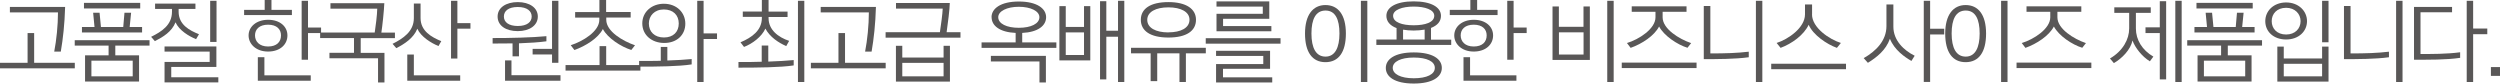 <?xml version="1.0" encoding="UTF-8"?><svg id="_레이어_2" xmlns="http://www.w3.org/2000/svg" viewBox="0 0 346.26 11.57"><defs><style>.cls-1{fill:#595757;}</style></defs><g id="_레이어_1-2"><g><path class="cls-1" d="M10.36,9.46H0v-.76H3.82V4.58h.91v4.12h5.63v.76Zm-2.85-2.31c.31-1.6,.52-3.65,.52-5.43H1.37V.96h7.65c-.07,2.41-.29,4.38-.6,6.19h-.89Z"/><path class="cls-1" d="M20.71,6.32h-4.74v1.34h3.29v3.63h-7.48v-3.63h3.26v-1.34h-4.69v-.75h10.36v.75Zm-9.36-1.82v-.76h1.74l-.19-1.98h.89l.19,1.98h3.09l.17-1.98h.92l-.2,1.98h1.72v.76H11.35Zm.28-3.33V.4h7.79v.77h-7.79Zm6.75,9.4v-2.17h-5.72v2.17h5.72Z"/><path class="cls-1" d="M27.17,5.43c-1.01-.41-2.36-1.22-2.86-2.34-.51,1.3-1.72,2.03-2.86,2.61l-.52-.6c1.45-.72,2.89-1.62,2.89-3.48v-.38h-2.34V.5h5.59v.74h-2.33v.37c0,1.8,1.47,2.59,2.82,3.13l-.4,.68Zm3.07,5.98h-7.45v-2.83h6.25v-1.43h-6.25v-.71h7.18v2.83h-6.25v1.43h6.52v.71Zm-.25-5.6h-.88V.11h.88V5.82Z"/><path class="cls-1" d="M40.43,2.09h-6.62v-.72h2.85V0h.94V1.37h2.83v.72Zm-3.31,5.05c-1.64,0-2.69-1.03-2.69-2.23s1.07-2.17,2.71-2.17,2.67,.94,2.67,2.17-.99,2.23-2.68,2.23Zm-1.8-2.24c0,.84,.6,1.54,1.81,1.54s1.79-.65,1.79-1.54c0-.84-.58-1.48-1.79-1.48s-1.81,.64-1.81,1.48Zm7.72,6.28h-7.33v-3.26h.91v2.51h6.42v.75ZM42.66,.11V3.81h1.81v.77h-1.81v3.69h-.88V.11h.88Z"/><path class="cls-1" d="M54.7,5.28h-4.74v2.04h3.29v4.1h-.89v-3.35h-6.73v-.76h3.4v-2.04h-4.69v-.76h7.56c.12-.76,.34-2.48,.35-3.31h-6.48V.44h7.46c-.04,1.02-.26,3.12-.41,4.08h1.88v.76Z"/><path class="cls-1" d="M60.74,6.38c-1.02-.41-2.43-1.28-2.94-2.4-.51,1.29-1.76,2.1-2.91,2.69l-.52-.6c1.45-.73,2.95-1.7,2.95-3.56V.49h.93V2.5c0,1.8,1.52,2.65,2.87,3.2l-.39,.68Zm3,4.8h-7.33v-3.63h.91v2.88h6.42v.75ZM63.35,.11V3.2h1.81v.77h-1.81v4.14h-.88V.11h.88Z"/><path class="cls-1" d="M68.22,5.27c2.27,.01,5.53-.07,7.46-.26v.71c-.98,.14-2.35,.23-3.8,.28v1.8h-.89v-1.79c-.94,.02-1.88,.02-2.76,.02v-.76Zm3.49-4.98c1.64,0,2.78,.79,2.78,2s-1.12,2.02-2.78,2.02-2.79-.77-2.79-2.02,1.19-2,2.79-2Zm0,.68c-1.29,0-1.92,.55-1.92,1.32s.65,1.31,1.93,1.31,1.92-.56,1.92-1.31-.62-1.32-1.93-1.32Zm5.92,10.21h-7.68v-2.81h.89v2.05h6.79v.75Zm-.29-2.48h-.88v-1.16h-2.69v-.77h2.69V.11h.88V8.7Z"/><path class="cls-1" d="M88.69,9.78h-10.36v-.77h4.71v-2.62h.92v2.62h4.74v.77Zm-4.73-8.12h3.39v.77h-3.38v.31c0,1.61,2.29,2.95,3.98,3.53l-.51,.65c-1.41-.44-3.26-1.62-3.94-2.9-.66,1.28-2.37,2.34-3.94,2.91l-.51-.67c1.66-.52,3.96-1.91,3.96-3.51v-.31h-3.35v-.77h3.36V0h.93V1.66Z"/><path class="cls-1" d="M88.51,8.44c.92,.01,1.96,0,3.01-.02v-1.92h.91v1.88c1.24-.04,2.44-.11,3.37-.2v.74c-1.8,.28-4.67,.31-7.28,.31v-.79Zm3.49-2.49c-1.73,0-3.04-1.1-3.04-2.71s1.33-2.72,2.98-2.72c1.82,0,2.98,1.25,2.98,2.76s-1.12,2.67-2.92,2.67Zm2.01-2.7c0-1.16-.78-1.94-2.07-1.94s-2.07,.88-2.07,1.94c0,1.15,.79,1.94,2.09,1.94s2.05-.78,2.05-1.94ZM97.45,.11V4.63h1.86v.77h-1.86v5.96h-.88V.11h.88Z"/><path class="cls-1" d="M102.28,8.59c.94,.01,2.15,0,3.22-.04v-2.24h.91v2.22c1.21-.04,2.6-.12,3.52-.21v.74c-1.8,.28-5.05,.31-7.65,.31v-.78Zm6.61-2.21c-1.07-.47-2.26-1.25-2.88-2.42-.52,1.14-1.79,2.09-2.96,2.54l-.49-.64c1.59-.67,2.96-1.66,2.96-3.36v-.16h-2.64v-.74h2.64V0h.93V1.61h2.63v.74h-2.63v.16c0,1.63,1.34,2.65,2.85,3.15l-.4,.72Zm2.51,4.98h-.88V.11h.88V11.36Z"/><path class="cls-1" d="M122.67,9.46h-10.36v-.76h3.82V4.58h.91v4.12h5.63v.76Zm-2.85-2.31c.31-1.6,.52-3.65,.52-5.43h-6.67V.96h7.65c-.07,2.41-.29,4.38-.6,6.19h-.89Z"/><path class="cls-1" d="M133.02,5.22h-10.36v-.76h7.52c.15-1,.37-2.57,.39-3.27h-6.47V.42h7.45c-.01,.79-.27,2.91-.44,4.04h1.92v.76Zm-1.45,6.08h-7.48V6.34h.88v1.63h5.72v-1.63h.88v4.95Zm-.88-.73v-1.86h-5.72v1.86h5.72Z"/><path class="cls-1" d="M137.33,2.38c0-1.18,1.25-2.17,3.78-2.17s3.78,.98,3.78,2.17-1.14,2.08-3.31,2.18v1.31h4.73v.76h-10.36v-.76h4.72v-1.31c-2.21-.1-3.33-1-3.33-2.18Zm7.53,9.04h-.89v-2.91h-6.73v-.77h7.62v3.68Zm-6.6-9.04c0,.91,1.18,1.47,2.85,1.47s2.85-.56,2.85-1.47c0-.84-1.2-1.44-2.85-1.44s-2.85,.61-2.85,1.44Z"/><path class="cls-1" d="M151.01,8.37h-4.28V.85h.88V3.73h2.53V.85h.87v7.52Zm-.87-.75v-3.13h-2.53v3.13h2.53Zm5.58,3.74h-.87V5.09h-1.62v5.91h-.87V.17h.87V4.26h1.62V.11h.87V11.36Z"/><path class="cls-1" d="M167.01,7.39h-2.76v3.97h-.89v-3.97h-3.08v3.85h-.91v-3.85h-2.72v-.77h10.36v.77Zm-1.36-4.65c0,1.54-1.32,2.46-3.82,2.46s-3.82-.92-3.82-2.46,1.34-2.45,3.82-2.45,3.82,.95,3.82,2.45Zm-3.82,1.74c1.72,0,2.92-.61,2.92-1.75,0-1.08-1.18-1.71-2.92-1.71s-2.93,.62-2.93,1.73,1.18,1.74,2.93,1.74Z"/><path class="cls-1" d="M177.36,5.29v.76h-10.36v-.76h10.36Zm-1.14,6.13h-7.79v-2.55h6.54v-1.12h-6.54v-.71h7.48v2.49h-6.52v1.18h6.82v.71Zm-7.73-7.09V1.91h6.41V.91h-6.41V.19h7.31V2.6h-6.4v1.01h6.69v.72h-7.6Z"/><path class="cls-1" d="M186.41,4.65c0,2.58-1.01,3.96-2.83,3.96s-2.83-1.38-2.83-3.96,1.09-3.95,2.83-3.95,2.83,1.32,2.83,3.95Zm-.89-.01c0-1.97-.58-3.18-1.93-3.18s-1.95,1.19-1.95,3.18,.62,3.2,1.95,3.2,1.93-1.27,1.93-3.2Zm3.86,6.72h-.89V.11h.89V11.36Z"/><path class="cls-1" d="M200.99,6.22h-10.36v-.74h2.8v-1.59c-.93-.35-1.41-.94-1.41-1.7,0-1.18,1.33-2,3.78-2s3.78,.82,3.78,2c0,.77-.48,1.33-1.38,1.68v1.62h2.8v.74Zm-1.29,3.19c0,1.22-1.25,2.16-3.89,2.16s-3.87-.94-3.87-2.16,1.26-2.15,3.87-2.15,3.89,.9,3.89,2.15Zm-3.89-1.44c-1.82,0-2.91,.58-2.91,1.43s1.08,1.44,2.91,1.44,2.92-.55,2.92-1.44-1.09-1.43-2.92-1.43Zm-2.86-5.79c0,.92,1.26,1.32,2.85,1.32s2.85-.4,2.85-1.32c0-.83-1.26-1.27-2.85-1.27s-2.85,.46-2.85,1.27Zm2.85,2.05c-.55,0-1.05-.05-1.47-.12v1.37h2.99v-1.38c-.45,.08-.96,.13-1.52,.13Z"/><path class="cls-1" d="M207.42,2.09h-6.62v-.72h2.85V0h.94V1.37h2.83v.72Zm-3.31,5.05c-1.64,0-2.69-1.03-2.69-2.23s1.07-2.17,2.71-2.17,2.67,.94,2.67,2.17-.99,2.23-2.68,2.23Zm-1.8-2.24c0,.84,.6,1.54,1.81,1.54s1.79-.65,1.79-1.54c0-.84-.58-1.48-1.79-1.48s-1.81,.64-1.81,1.48Zm7.72,6.28h-7.33v-3.26h.91v2.51h6.42v.75Zm-.39-11.07V3.81h1.81v.77h-1.81v3.69h-.88V.11h.88Z"/><path class="cls-1" d="M220.21,8.3h-5.18V.9h.88V3.71h3.41V.9h.88v7.4Zm-.88-.75v-3.07h-3.41v3.07h3.41ZM222.61,.11h.89V11.36h-.89V.11Z"/><path class="cls-1" d="M234.98,9.43h-10.36v-.76h10.36v.76Zm-1.25-2.81c-1.41-.43-3.26-1.67-3.94-2.95-.66,1.28-2.36,2.4-3.94,2.96l-.51-.67c1.66-.5,3.95-1.97,3.95-3.56v-.77h-3.29V.88h7.59v.75h-3.31v.77c0,1.6,2.27,3,3.95,3.57l-.51,.65Z"/><path class="cls-1" d="M242.2,7.93c-1.88,.26-4.38,.26-6.22,.26V.83h.91V7.4c2.05,0,3.72-.05,5.32-.24v.77Zm1.89,3.43h-.89V.11h.89V11.36Z"/><path class="cls-1" d="M255.68,9.58h-10.36v-.75h10.36v.75Zm-4.71-7.59c0,1.86,2.43,3.47,4,3.96l-.55,.68c-1.38-.49-3.31-1.79-3.91-3.2-.67,1.42-2.31,2.61-3.89,3.2l-.55-.68c1.59-.5,3.93-2.1,3.93-3.96V.62h.98V1.99Z"/><path class="cls-1" d="M262.24,.62V3.68c-.01,1.93,1.47,3.31,2.95,4.04l-.45,.72c-.96-.55-2.35-1.52-2.98-3.07-.56,1.58-1.8,2.55-3.05,3.33l-.58-.65c1.67-.95,3.15-2.4,3.15-4.43V.62h.94Zm5.09-.52V3.98h1.95v.79h-1.95v6.58h-.88V.11h.88Z"/><path class="cls-1" d="M275.08,4.65c0,2.58-1.01,3.96-2.83,3.96s-2.83-1.38-2.83-3.96,1.09-3.95,2.83-3.95,2.83,1.32,2.83,3.95Zm-.89-.01c0-1.97-.58-3.18-1.93-3.18s-1.95,1.19-1.95,3.18,.62,3.2,1.95,3.2,1.93-1.27,1.93-3.2Zm3.86,6.72h-.89V.11h.89V11.36Z"/><path class="cls-1" d="M289.66,9.43h-10.36v-.76h10.36v.76Zm-1.25-2.81c-1.41-.43-3.26-1.67-3.94-2.95-.66,1.28-2.37,2.4-3.94,2.96l-.51-.67c1.66-.5,3.95-1.97,3.95-3.56v-.77h-3.29V.88h7.59v.75h-3.31v.77c0,1.6,2.27,3,3.95,3.57l-.51,.65Z"/><path class="cls-1" d="M297.76,8.49c-1.08-.66-2.04-1.88-2.4-2.88-.27,1.28-1.46,2.49-2.58,3.13l-.54-.64c1.8-1.05,2.66-2.67,2.66-4.16V1.78h-2.06v-.76h5.05v.76h-2.06V3.95c0,1.57,.88,3,2.42,3.89l-.49,.66Zm2.26,2.51h-.88V4.58h-1.98v-.79h1.98V.17h.88V11Zm2.15,.36h-.88V.11h.88V11.36Z"/><path class="cls-1" d="M313.3,6.32h-4.74v1.34h3.29v3.63h-7.48v-3.63h3.26v-1.34h-4.69v-.75h10.36v.75Zm-9.36-1.82v-.76h1.74l-.19-1.98h.89l.19,1.98h3.09l.17-1.98h.92l-.2,1.98h1.72v.76h-8.33Zm.28-3.33V.4h7.79v.77h-7.79Zm6.75,9.4v-2.17h-5.72v2.17h5.72Z"/><path class="cls-1" d="M316.64,.34c1.72,0,2.89,1.18,2.89,2.59s-1.15,2.54-2.89,2.54-2.89-1.09-2.89-2.54,1.19-2.59,2.89-2.59Zm2,2.59c0-1.01-.78-1.85-2-1.85-1.29,0-2,.84-2,1.85s.71,1.85,2,1.85c1.22,0,2-.8,2-1.85Zm3.87,8.37h-7.09V6.45h.89v1.65h5.31v-1.65h.89v4.85Zm-.89-.73v-1.73h-5.31v1.73h5.31Zm.89-4.72h-.89V.11h.89V5.84Z"/><path class="cls-1" d="M330.87,7.93c-1.88,.26-4.38,.26-6.22,.26V.83h.91V7.4c2.05,0,3.72-.05,5.32-.24v.77Zm1.89,3.43h-.89V.11h.89V11.36Z"/><path class="cls-1" d="M340.75,8.01c-1.98,.29-4.42,.26-6.4,.26V.96h5.27v.74h-4.37V7.48c1.46,0,3.65,.01,5.49-.24v.77Zm3.75-3.27h-1.96v6.62h-.89V.11h.89V3.95h1.96v.79Z"/><path class="cls-1" d="M345,9.29h1.26v1.22h-1.26v-1.22Z"/></g></g></svg>